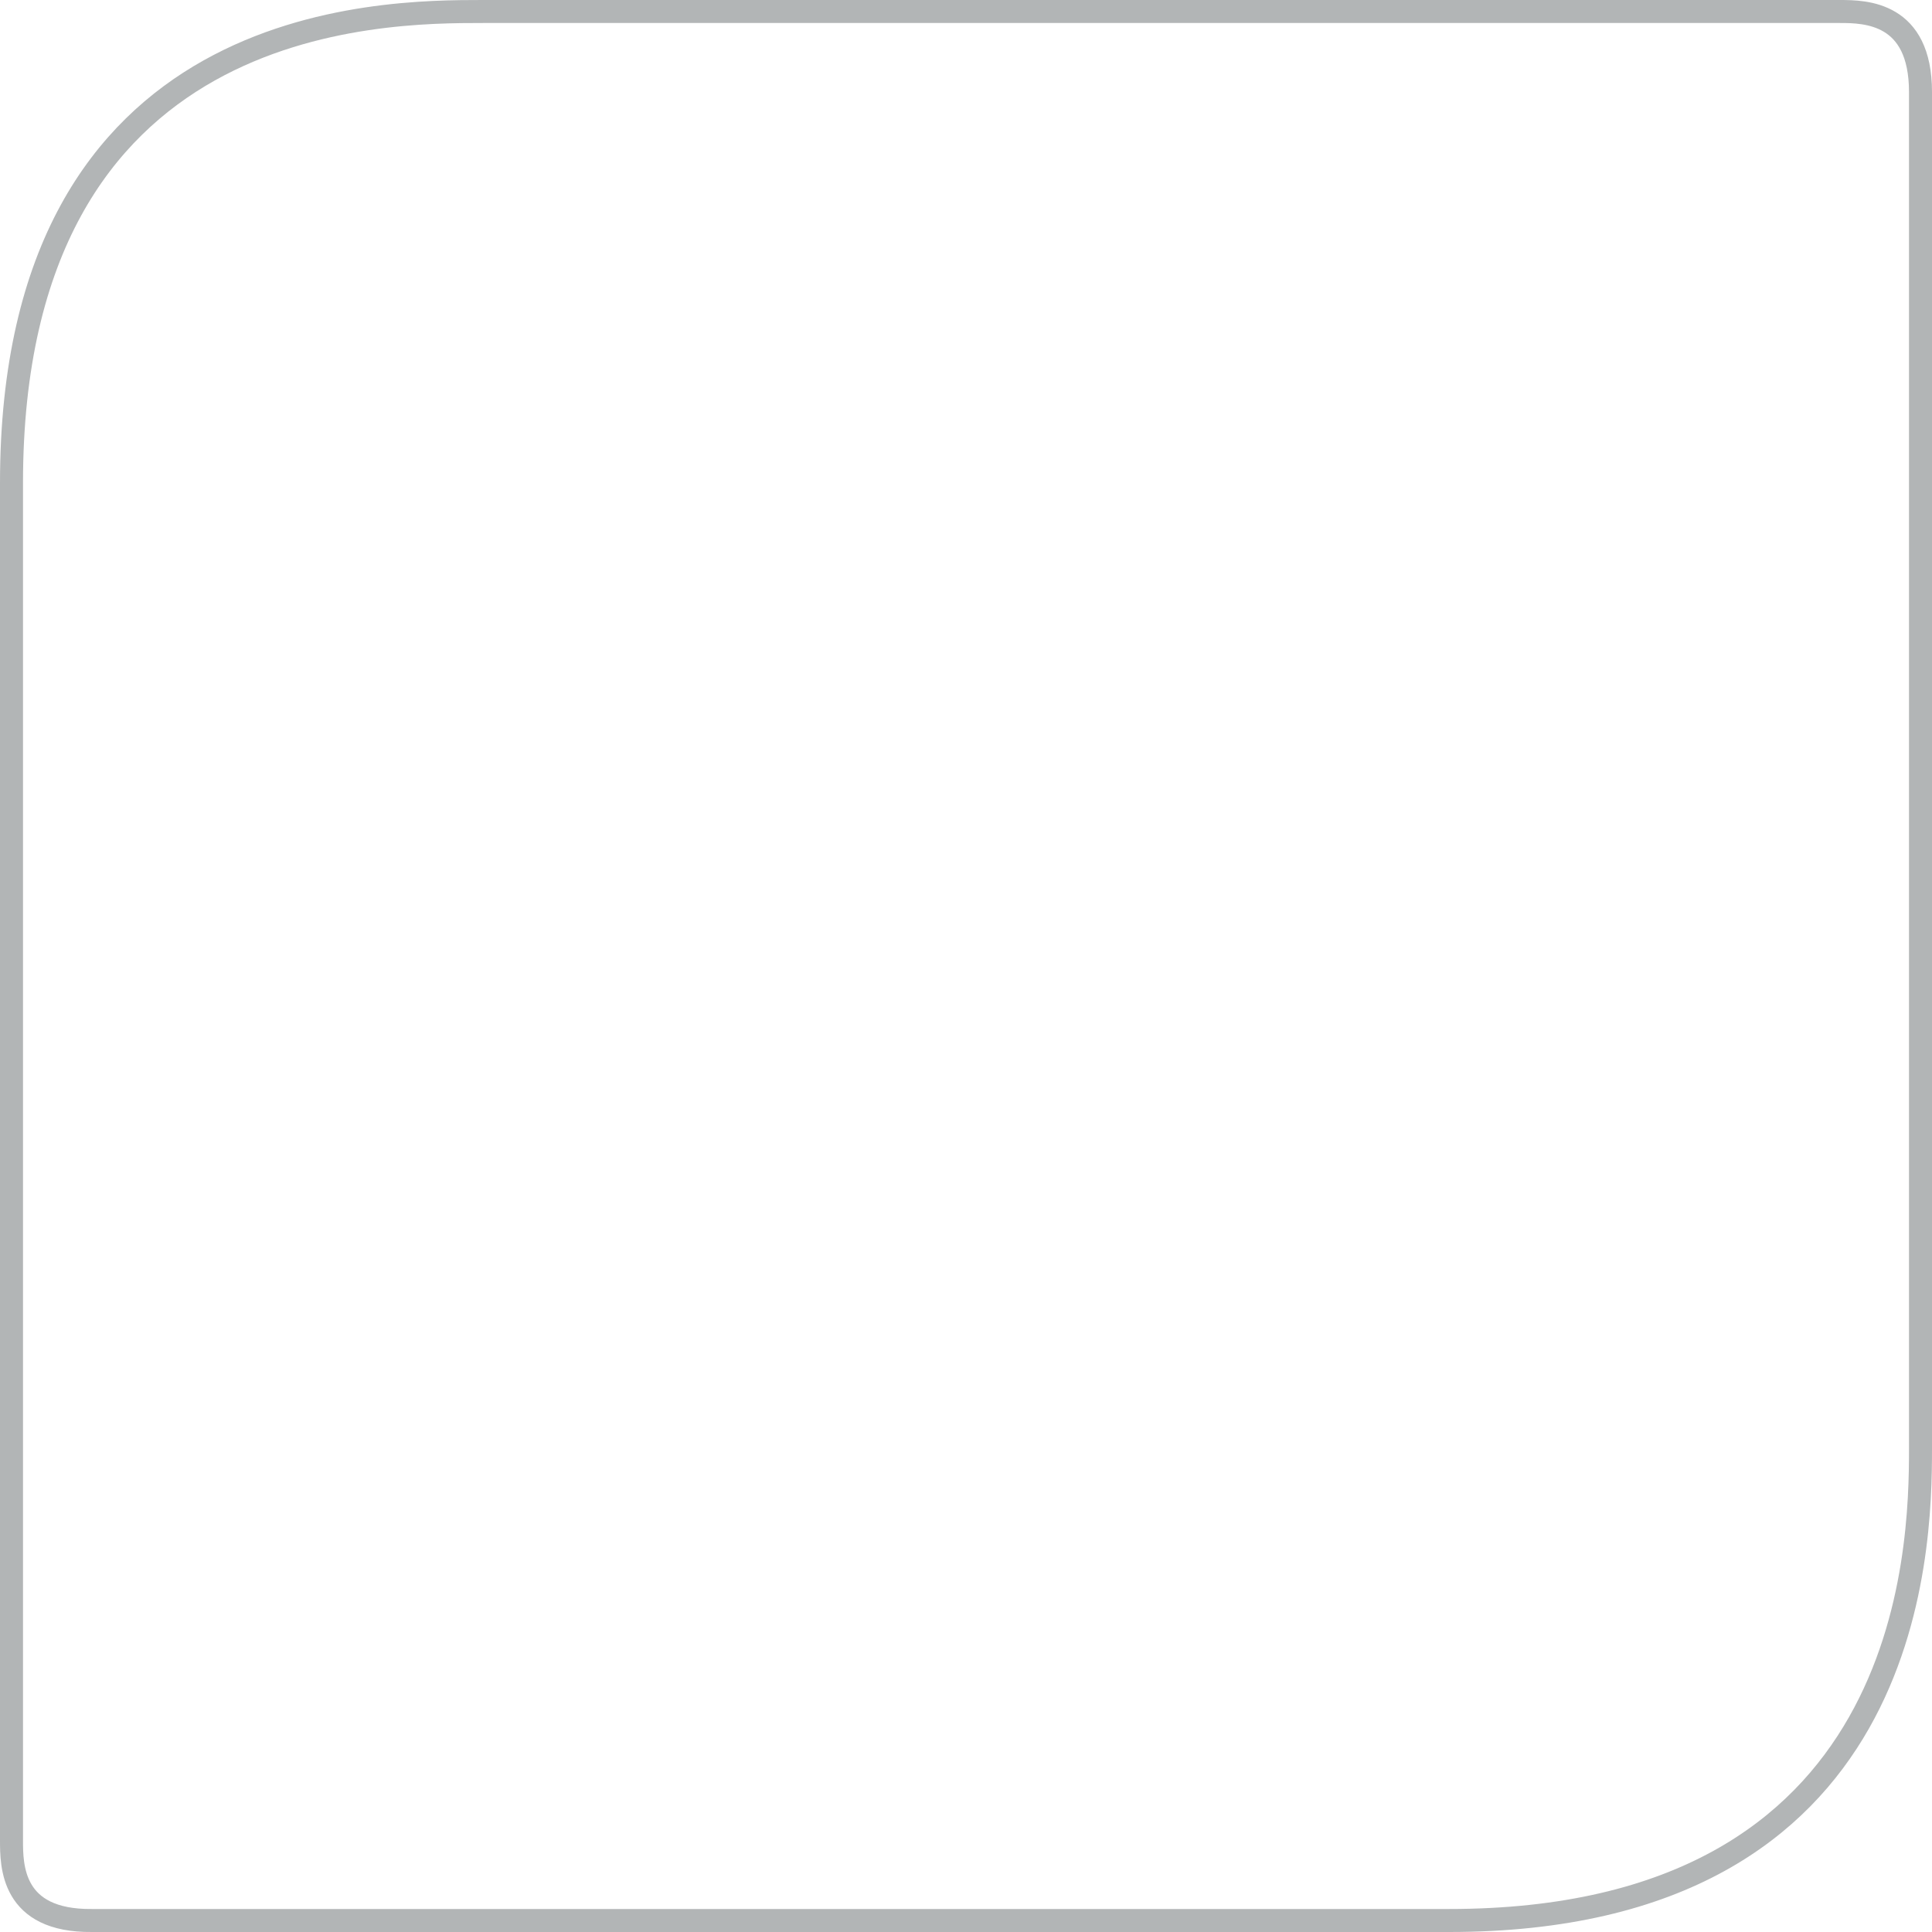 <?xml version="1.0" encoding="UTF-8" standalone="no"?>
<svg
   xmlns:dc="http://purl.org/dc/elements/1.1/"
   xmlns:cc="http://creativecommons.org/ns#"
   xmlns:rdf="http://www.w3.org/1999/02/22-rdf-syntax-ns#"
   xmlns:svg="http://www.w3.org/2000/svg"
   xmlns="http://www.w3.org/2000/svg"
   xmlns:sodipodi="http://sodipodi.sourceforge.net/DTD/sodipodi-0.dtd"
   xmlns:inkscape="http://www.inkscape.org/namespaces/inkscape"
   width="840"
   height="840"
   viewBox="0 0 840 840"
   fill="none"
   version="1.1"
   id="svg4"
   sodipodi:docname="MainMenuButton_Border.svg"
   inkscape:version="1.0.1 (3bc2e813f5, 2020-09-07)">
  <defs
     id="defs8" />
  <sodipodi:namedview
     pagecolor="#ffffff"
     bordercolor="#666666"
     borderopacity="1"
     objecttolerance="10"
     gridtolerance="10"
     guidetolerance="10"
     inkscape:pageopacity="0"
     inkscape:pageshadow="2"
     inkscape:window-width="3200"
     inkscape:window-height="1711"
     id="namedview6"
     showgrid="false"
     fit-margin-top="0"
     fit-margin-left="0"
     fit-margin-right="0"
     fit-margin-bottom="0"
     inkscape:zoom="1.4142136"
     inkscape:cx="502.52674"
     inkscape:cy="521.92465"
     inkscape:window-x="3191"
     inkscape:window-y="6"
     inkscape:window-maximized="1"
     inkscape:current-layer="svg4"
     inkscape:document-rotation="0" />
  <!-- Rotated shape with mixed corner radii -->
  <path
     d="M 40,835 C 4.935,835.375 5,811.046 5,800 V 210 C 5,5.037 165.817,5 210,5 h 590 c 11.046,0 35,0.4 35,35 v 590 c 0,44.183 -3.04,205 -205,205 z"
     fill="none"
     stroke="#b2b5b6"
     stroke-width="8"
     id="path2"
     sodipodi:nodetypes="csssssscc"
     style="stroke-width:10;stroke-miterlimit:4;stroke-dasharray:none;fill:none;fill-opacity:1" />
</svg>

